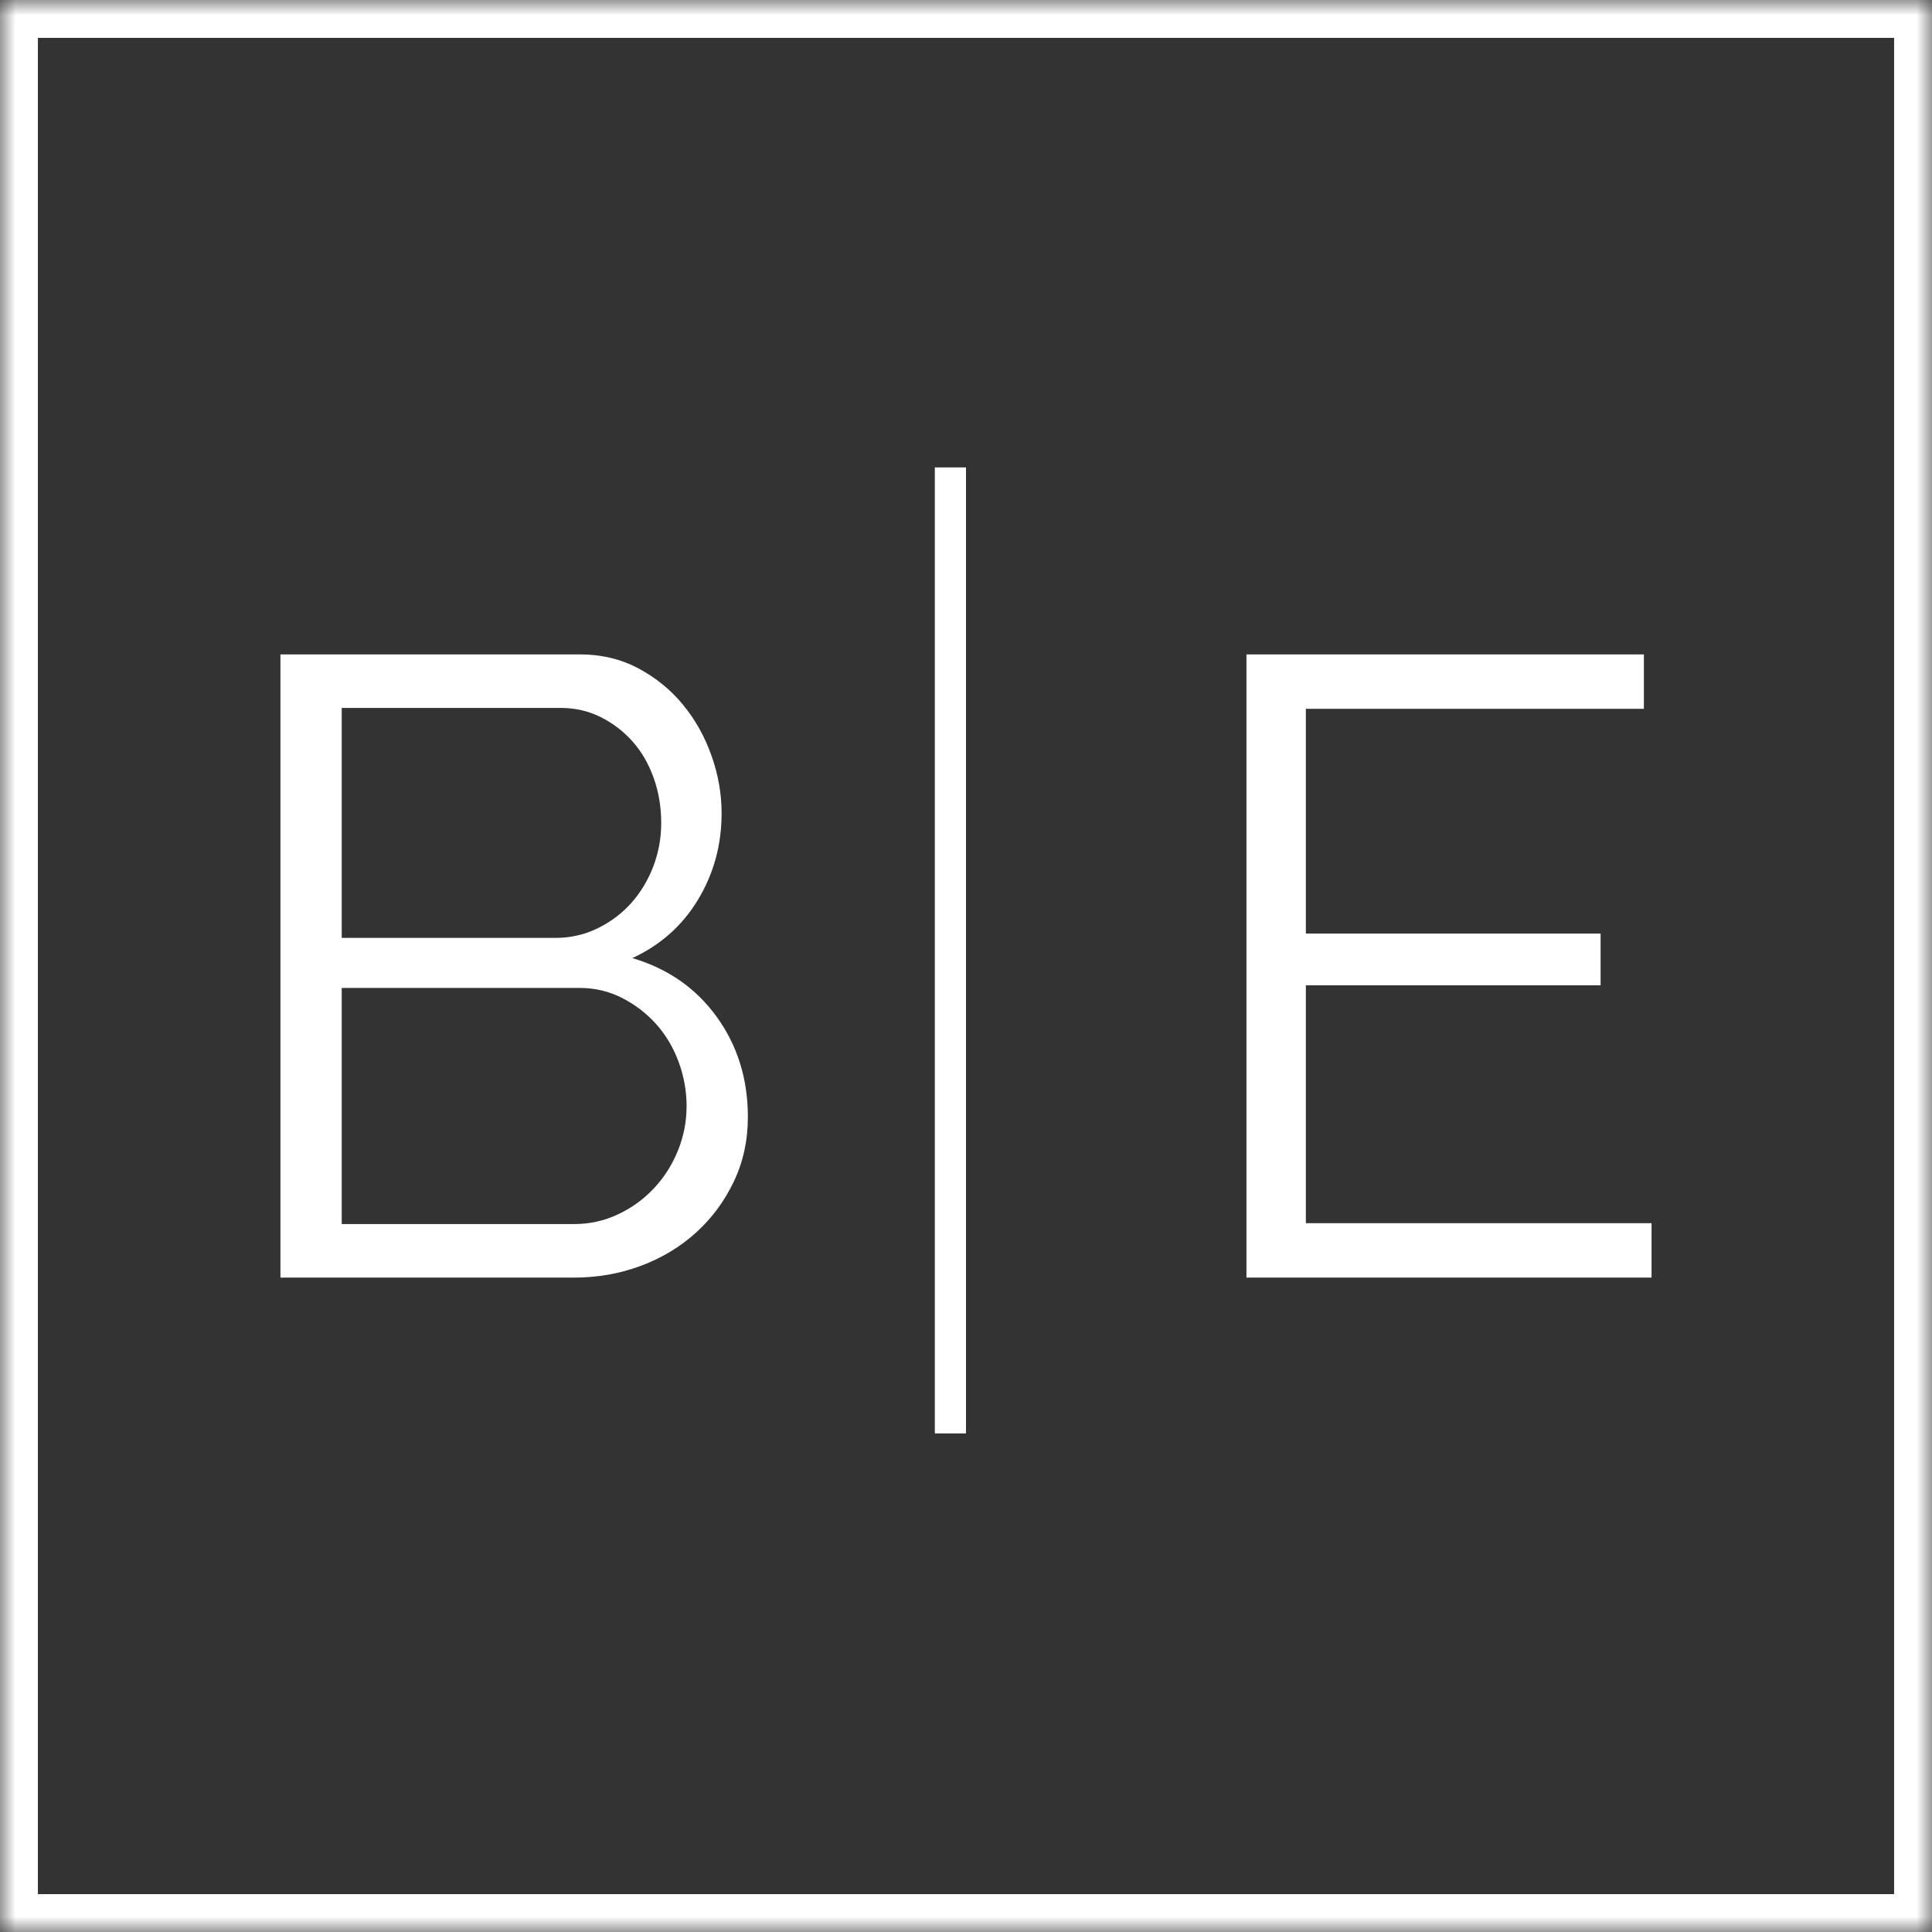 <svg xmlns="http://www.w3.org/2000/svg" xmlns:xlink="http://www.w3.org/1999/xlink" width="62" height="62" viewBox="0 0 62 62">
    <rect x="0" y="0" width="62" height="62" fill="#333333" stroke="none"/>
    <defs>
        <path id="g2u2gs3lua" d="M0 62L62 62 62 0 0 0z"/>
    </defs>
    <g fill="none" fill-rule="evenodd">
        <g>
            <g>
                <g transform="translate(-123 -4946) translate(0 4937) translate(123 9)">
                    <path fill="#FFF" d="M22.034 35.507c0-.488-.085-.962-.253-1.422-.169-.46-.407-.864-.716-1.212-.31-.347-.675-.629-1.096-.845-.421-.215-.876-.324-1.362-.324h-7.641v7.578h7.444c.506 0 .978-.103 1.419-.31.44-.207.823-.483 1.151-.832.328-.347.585-.75.773-1.21.187-.46.28-.934.28-1.423zM10.966 22.718v7.38h6.854c.487 0 .941-.102 1.363-.31.42-.206.781-.478 1.081-.817.3-.338.533-.727.702-1.168.168-.441.253-.906.253-1.395 0-.507-.08-.986-.239-1.436-.16-.45-.384-.84-.674-1.17-.29-.328-.632-.59-1.025-.788-.393-.197-.825-.296-1.293-.296h-7.022zM24 35.845c0 .751-.15 1.442-.45 2.07-.3.63-.702 1.174-1.207 1.634-.506.46-1.096.817-1.77 1.07-.674.254-1.395.381-2.163.381H9V21h9.607c.692 0 1.32.15 1.882.45.562.301 1.04.69 1.432 1.17.394.479.698 1.024.913 1.634.216.61.323 1.225.323 1.845 0 1.014-.253 1.939-.758 2.774-.506.836-1.208 1.46-2.107 1.873 1.142.338 2.046.968 2.71 1.888.665.92.998 1.99.998 3.211zM53 39.254L53 41 40 41 40 21 52.754 21 52.754 22.746 41.907 22.746 41.907 29.958 51.365 29.958 51.365 31.62 41.907 31.62 41.907 39.254z"/>
                    <mask id="mplkc980zb" fill="#fff">
                        <use xlink:href="#g2u2gs3lua"/>
                    </mask>
                    <path fill="#FFF" d="M30 46L31 46 31 15 30 15z" mask="url(#mplkc980zb)"/>
                    <path fill="#FFF" d="M1.216 60.784h59.568V1.216H1.216v59.568zM0 62h62V0H0v62z" mask="url(#mplkc980zb)"/>
                </g>
            </g>
        </g>
    </g>
</svg>
